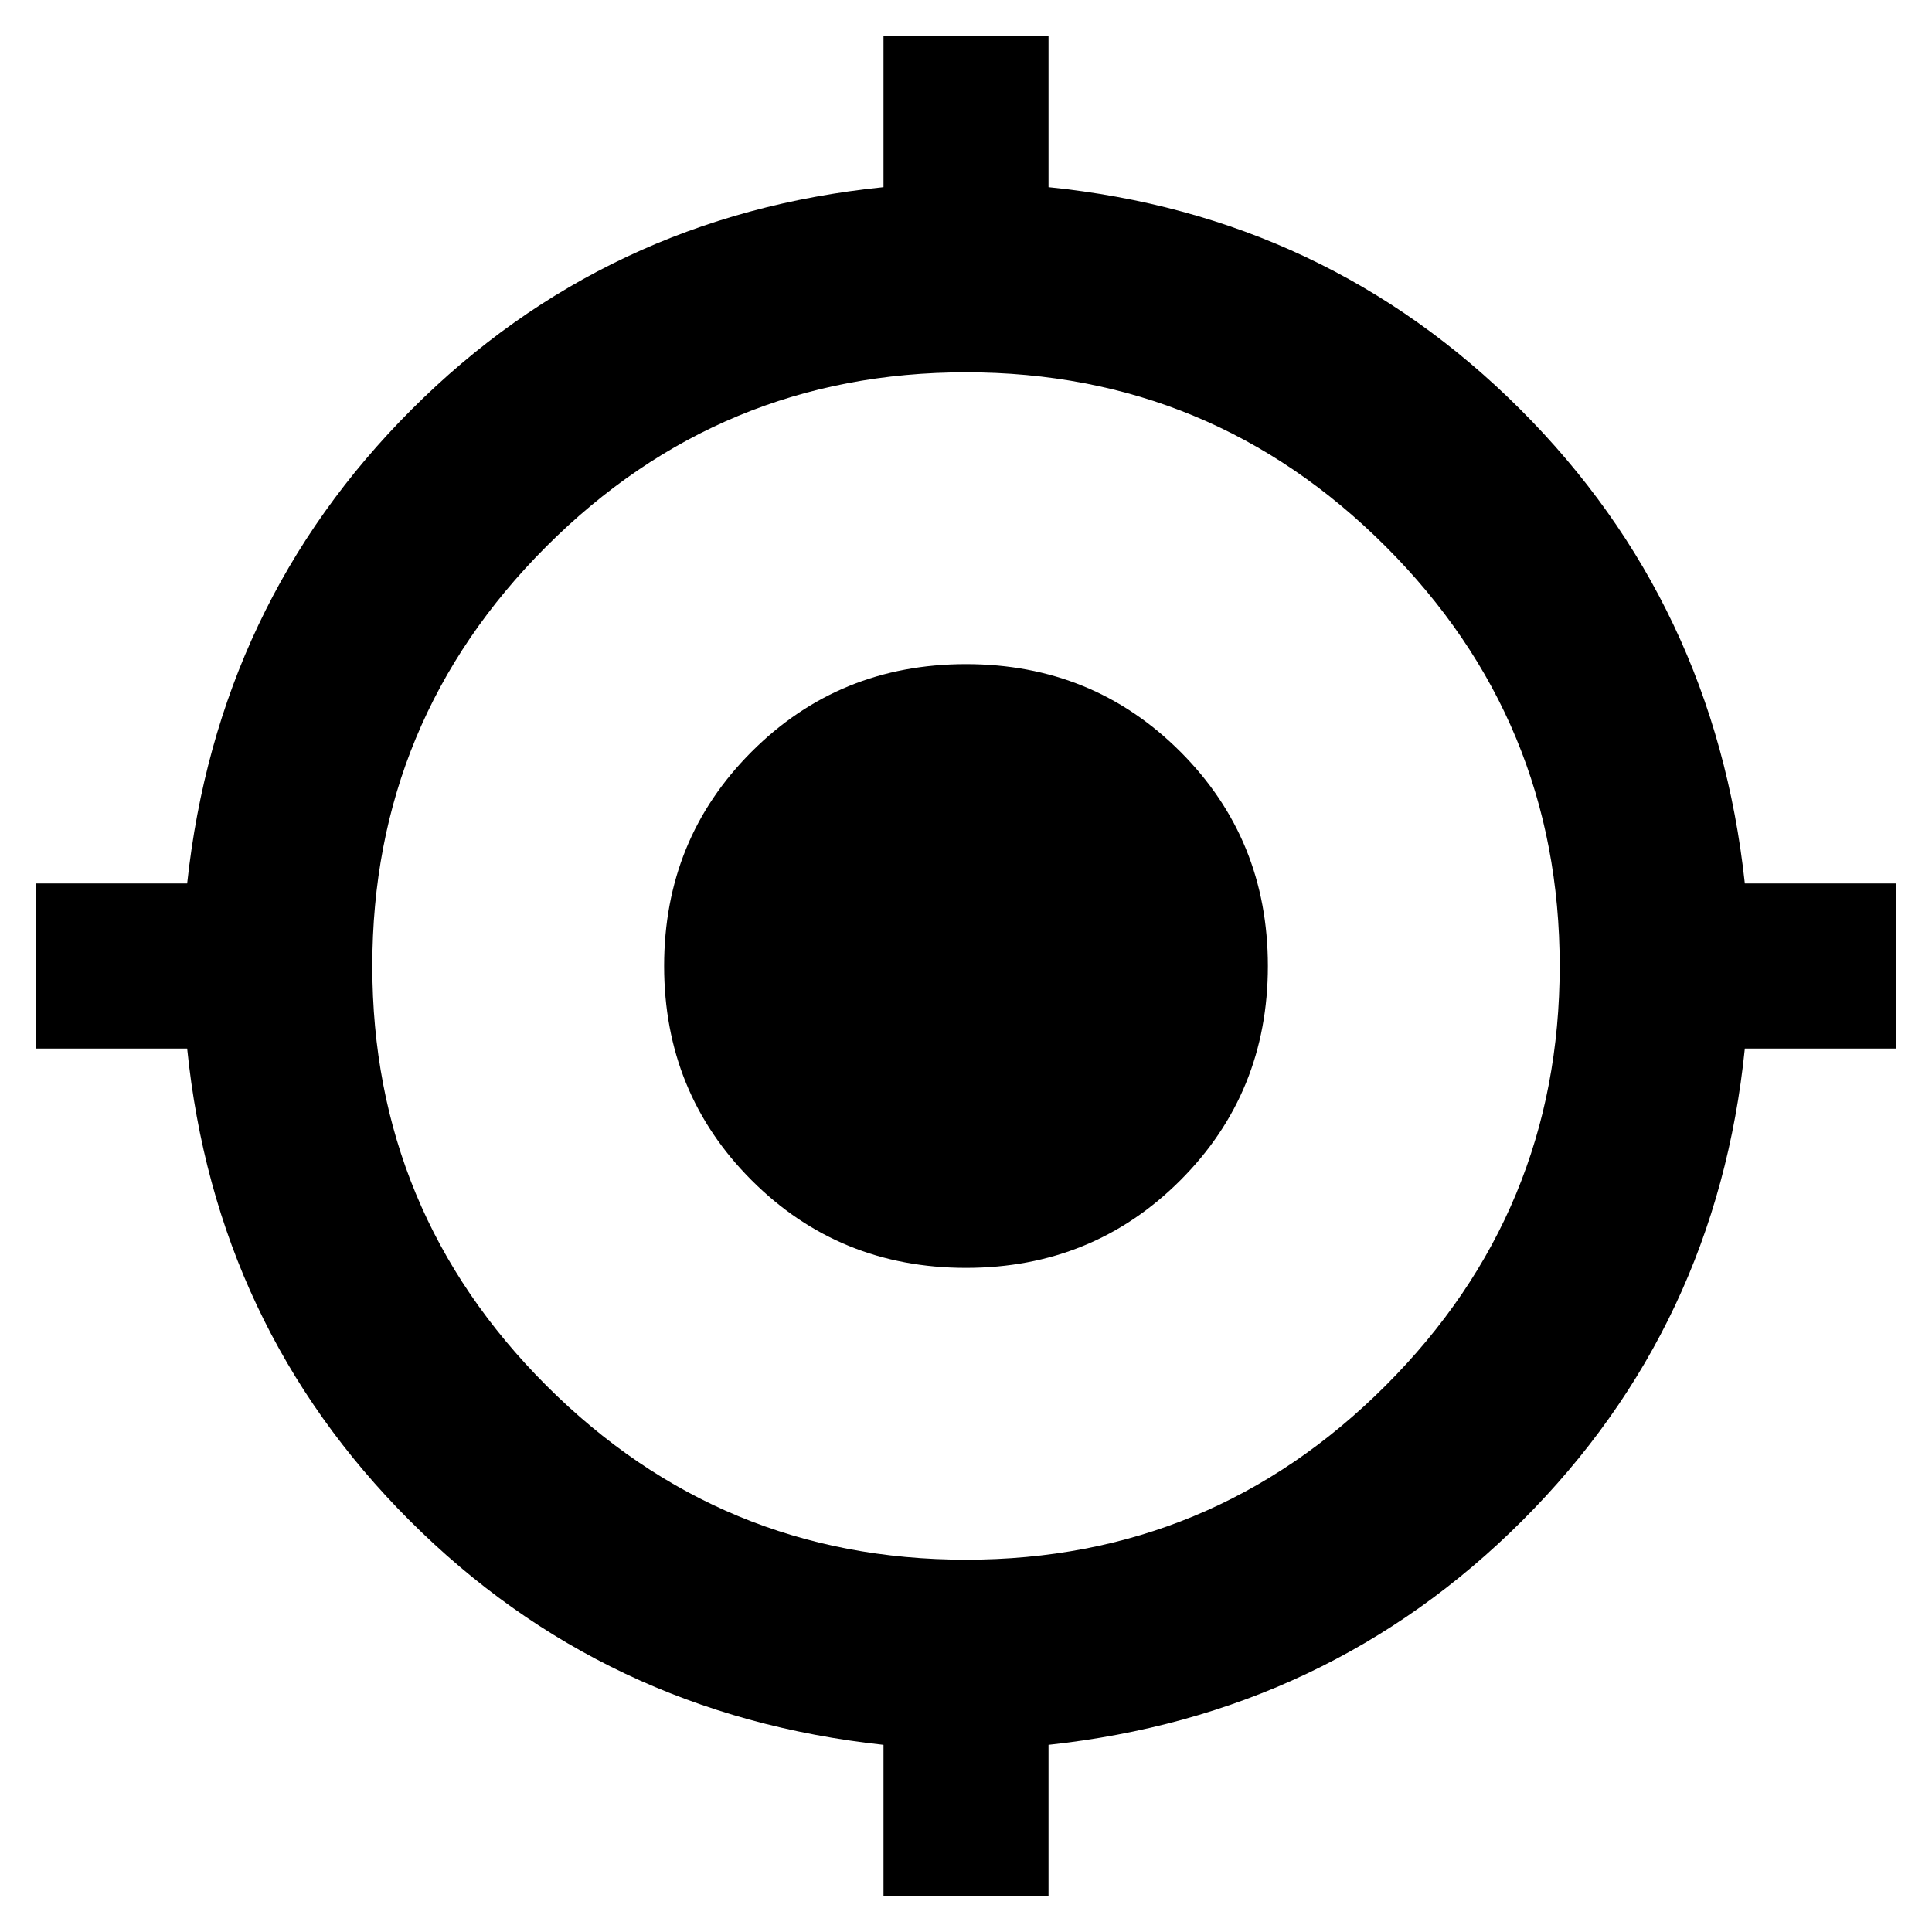<svg xmlns="http://www.w3.org/2000/svg" height="48" width="48"><path d="M21.95 47.1v-3.75Q15 42.6 10.175 37.775T4.65 26.05H.9v-4.1h3.75Q5.4 15 10.225 10.175T21.95 4.65V.9h4.1v3.75q6.9.7 11.725 5.525Q42.6 15 43.35 21.95h3.75v4.1h-3.75q-.7 6.9-5.525 11.725Q33 42.6 26.05 43.35v3.75ZM24 38.75q6.1 0 10.425-4.325Q38.75 30.1 38.75 24q0-6.1-4.325-10.425Q30.1 9.25 24 9.25q-6.1 0-10.425 4.325Q9.25 17.9 9.25 24q0 6.1 4.325 10.425Q17.9 38.75 24 38.75Zm0-7.25q-3.15 0-5.325-2.175Q16.5 27.15 16.5 24q0-3.15 2.175-5.325Q20.85 16.5 24 16.5q3.15 0 5.325 2.175Q31.5 20.85 31.5 24q0 3.15-2.175 5.325Q27.15 31.5 24 31.5Z"/></svg>